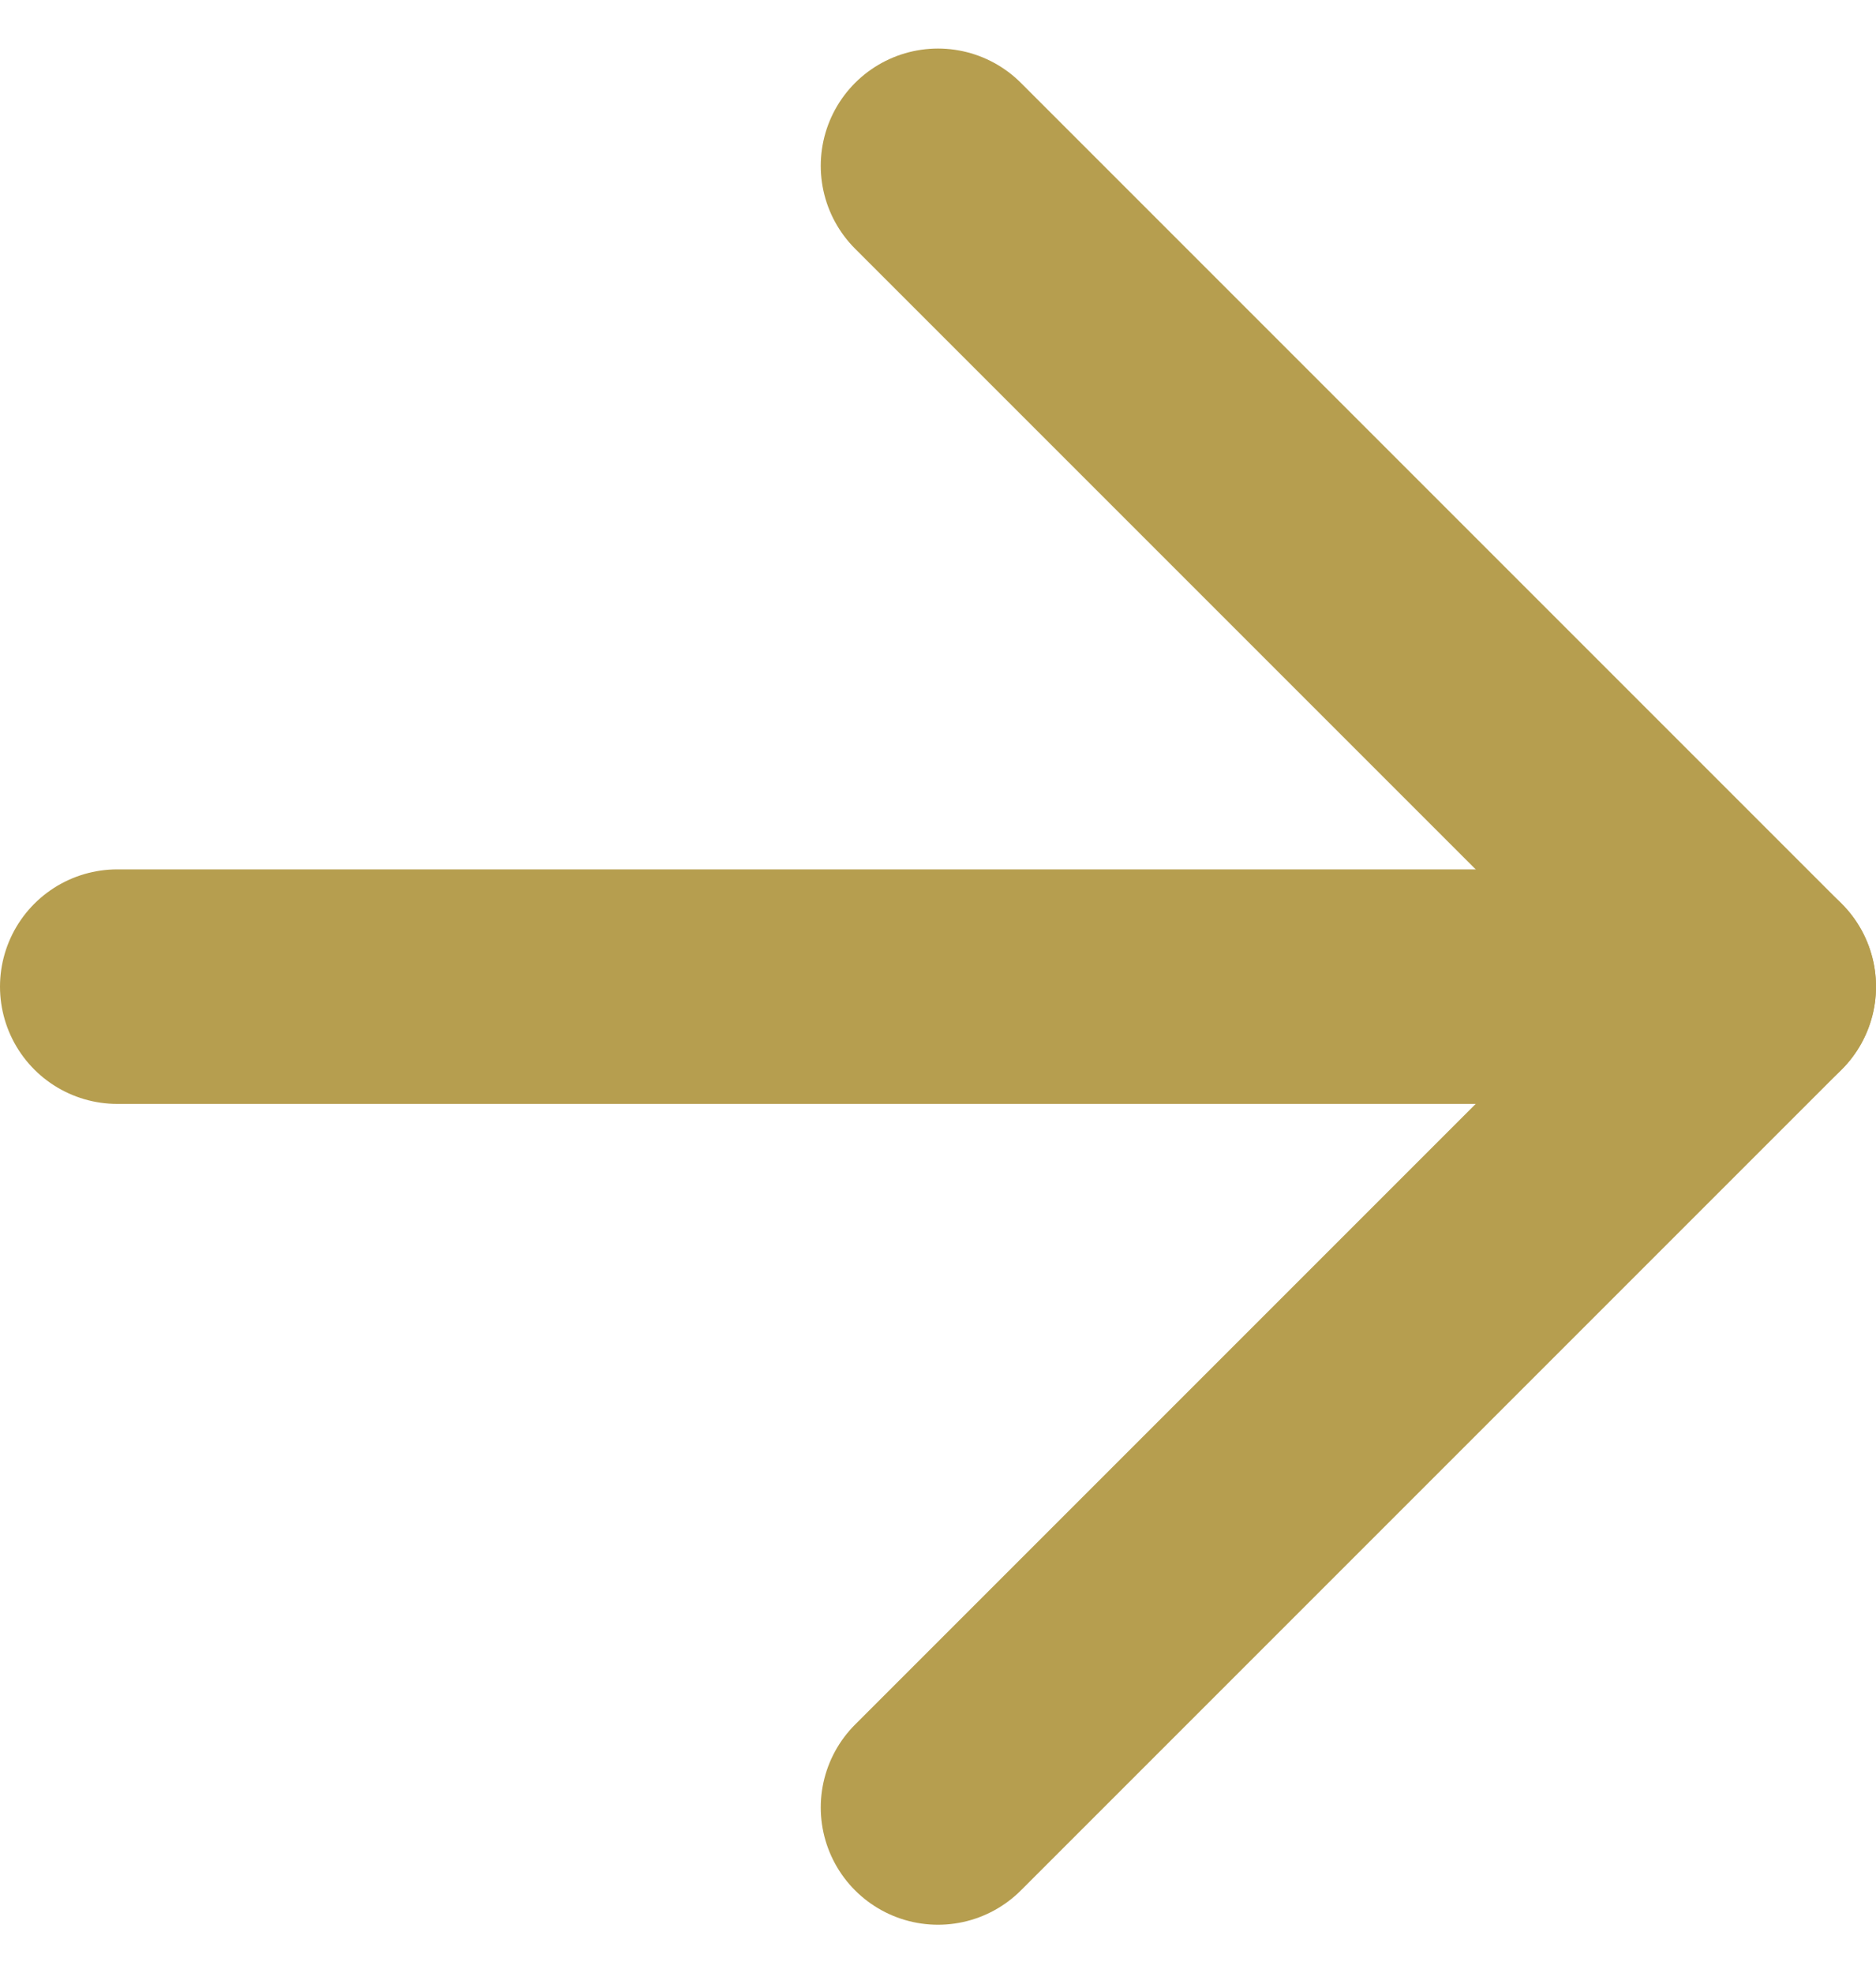 <svg xmlns="http://www.w3.org/2000/svg" width="24" height="25.243" viewBox="0 0 24 25.243"><defs><style>.a{fill:none;stroke:#b69e4f;stroke-linecap:round;stroke-linejoin:round;stroke-width:3px;}</style></defs><g transform="translate(1.5 2.121)"><path class="a" d="M7.5,18h21" transform="translate(-7.5 -7.5)"/><g transform="translate(10.5)"><path class="a" d="M18,7.5,28.5,18,18,28.5" transform="translate(-18 -7.5)"/></g></g></svg>